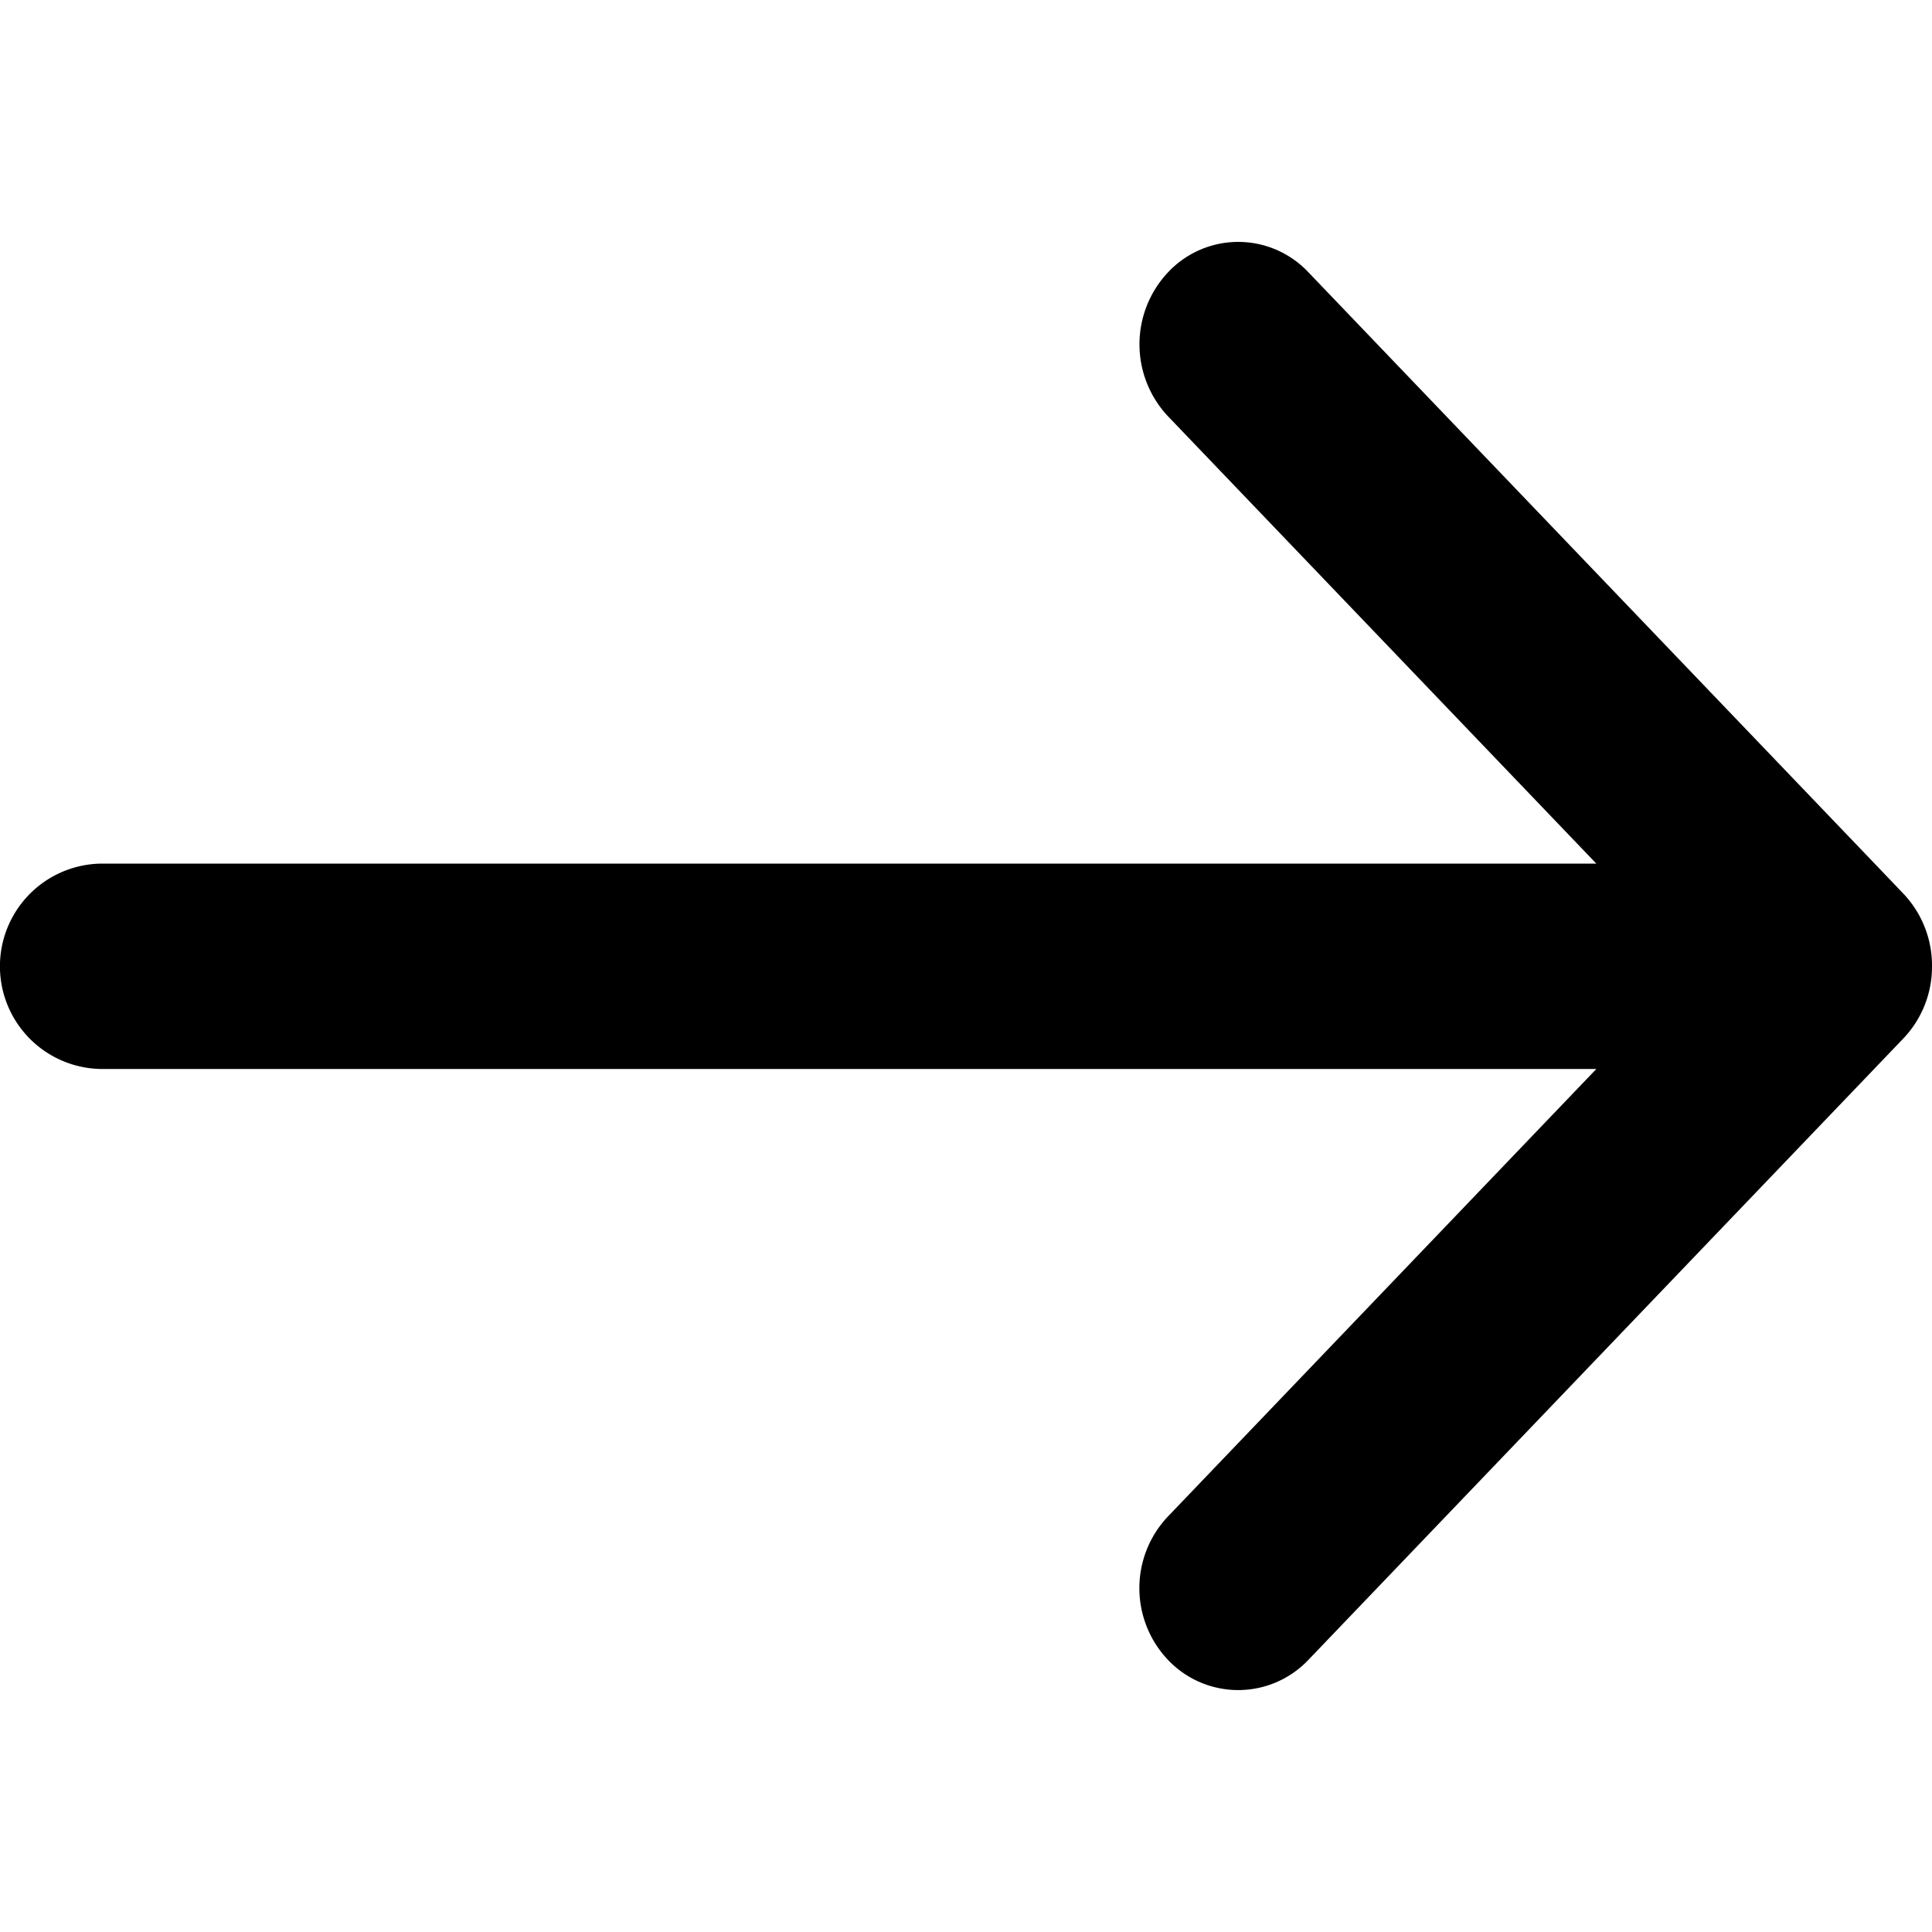 <svg id="icon-arrow-right" viewBox="0 0 16 16" xmlns="http://www.w3.org/2000/svg">
  <path d="M13.22 7.152H.85a.85.85 0 1 0 0 1.701h12.37l-3.545 3.703a.863.863 0 0 0 .004 1.197.801.801 0 0 0 1.154-.004l4.928-5.147A.86.86 0 0 0 16 8.005a.864.864 0 0 0-.236-.603l-.194-.203-4.74-4.95a.797.797 0 0 0-1.151 0 .87.87 0 0 0 0 1.205l3.541 3.698z" fill-rule="evenodd"/>
</svg>
